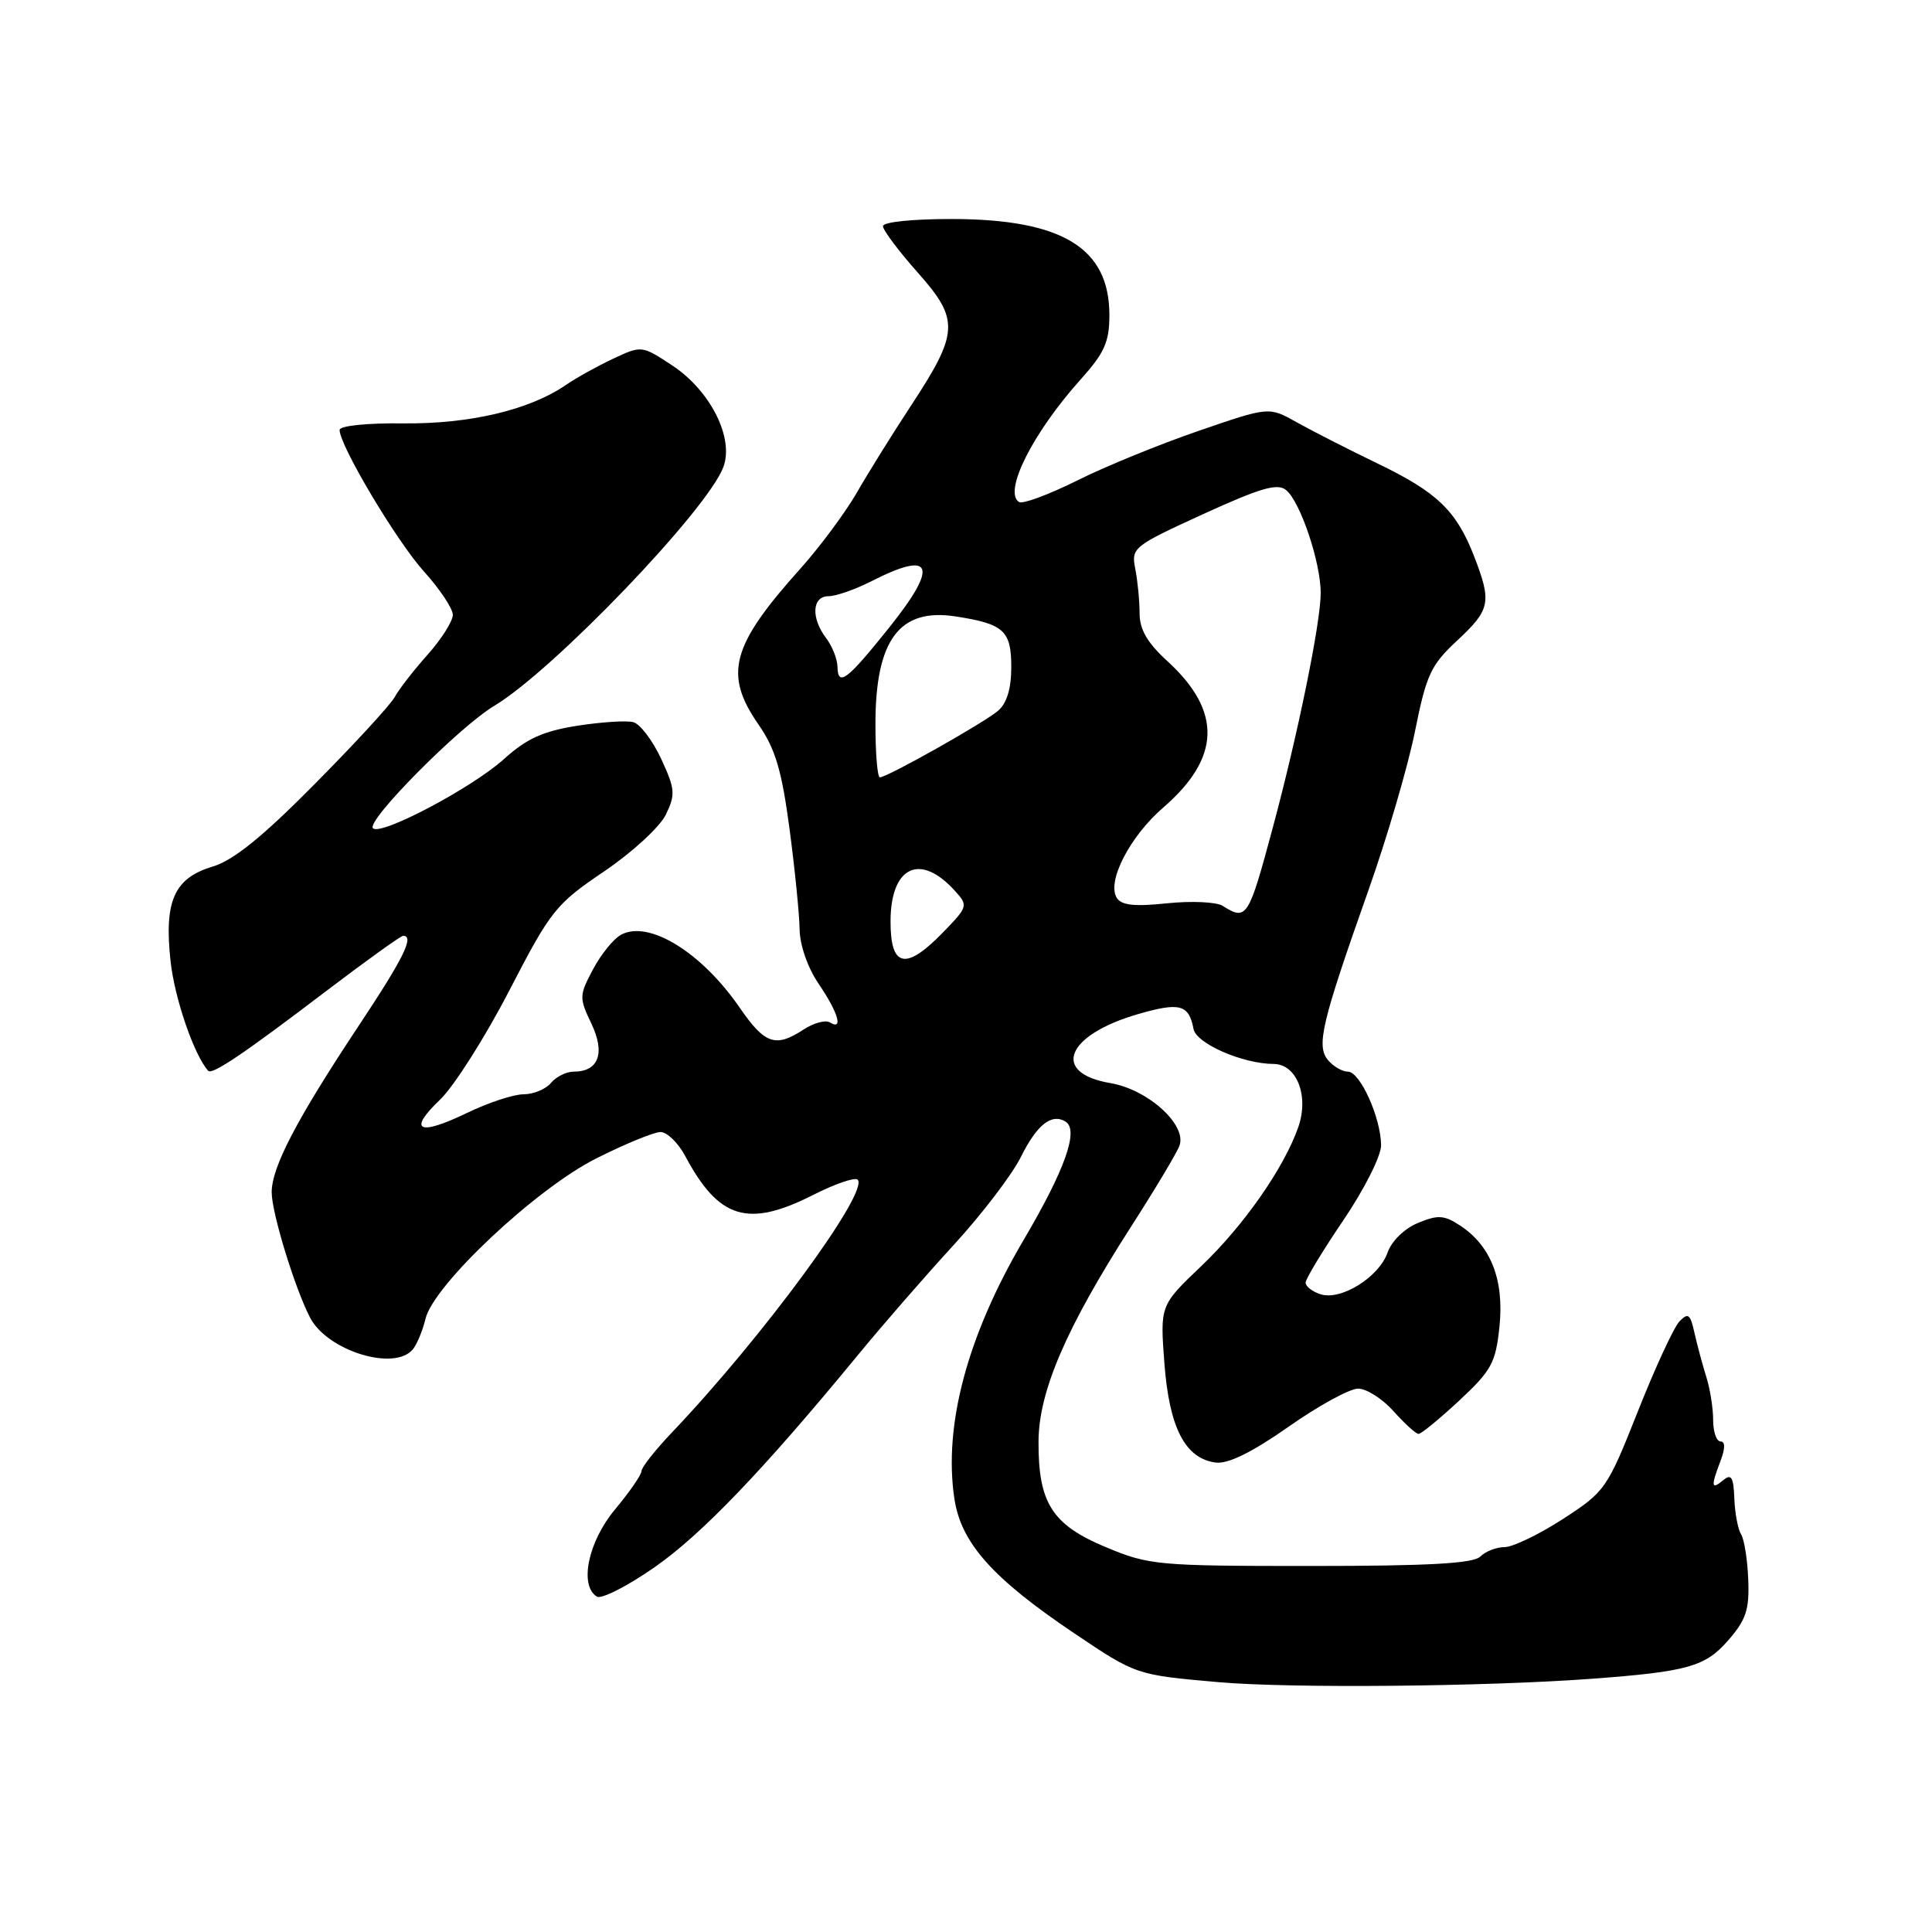 <?xml version="1.0" encoding="UTF-8" standalone="no"?>
<!DOCTYPE svg PUBLIC "-//W3C//DTD SVG 1.1//EN" "http://www.w3.org/Graphics/SVG/1.1/DTD/svg11.dtd" >
<svg xmlns="http://www.w3.org/2000/svg" xmlns:xlink="http://www.w3.org/1999/xlink" version="1.1" viewBox="0 0 256 256">
 <g >
 <path fill="currentColor"
d=" M 211.00 222.44 C 223.58 221.50 225.93 220.84 228.93 217.43 C 231.37 214.64 231.81 213.33 231.65 209.30 C 231.55 206.66 231.12 203.96 230.70 203.30 C 230.29 202.64 229.88 200.51 229.81 198.56 C 229.70 195.73 229.41 195.24 228.34 196.13 C 226.74 197.46 226.68 196.98 227.98 193.57 C 228.61 191.90 228.61 191.00 227.98 191.00 C 227.44 191.00 227.00 189.72 227.00 188.15 C 227.00 186.58 226.59 183.99 226.08 182.40 C 225.58 180.80 224.88 178.19 224.52 176.59 C 223.98 174.12 223.68 173.90 222.54 175.09 C 221.79 175.87 219.31 181.24 217.02 187.03 C 212.95 197.29 212.70 197.64 207.09 201.28 C 203.93 203.32 200.45 205.00 199.37 205.00 C 198.29 205.00 196.84 205.56 196.15 206.25 C 195.23 207.17 189.33 207.50 173.70 207.50 C 153.35 207.50 152.26 207.40 146.51 205.00 C 139.41 202.03 137.57 199.15 137.61 191.00 C 137.64 184.36 141.27 175.94 149.87 162.54 C 153.06 157.57 155.95 152.74 156.29 151.80 C 157.28 149.04 152.12 144.37 147.15 143.52 C 139.23 142.19 141.23 137.15 150.78 134.38 C 156.32 132.77 157.54 133.09 158.15 136.35 C 158.52 138.28 164.66 140.96 168.77 140.98 C 171.84 141.01 173.47 145.21 172.03 149.35 C 170.15 154.74 164.81 162.39 159.20 167.74 C 153.71 172.97 153.71 172.97 154.29 180.66 C 154.94 189.23 157.06 193.30 161.13 193.80 C 162.75 193.99 165.95 192.41 170.74 189.05 C 174.69 186.27 178.84 184.00 179.96 184.00 C 181.07 184.00 183.19 185.35 184.66 187.00 C 186.13 188.65 187.62 190.00 187.97 190.00 C 188.32 190.00 190.75 188.01 193.37 185.57 C 197.64 181.59 198.19 180.59 198.69 175.75 C 199.32 169.60 197.55 165.06 193.47 162.39 C 191.35 161.00 190.53 160.95 187.88 162.05 C 186.09 162.79 184.39 164.45 183.86 165.97 C 182.73 169.22 177.70 172.36 174.99 171.50 C 173.89 171.15 173.00 170.46 173.00 169.96 C 173.00 169.47 175.25 165.74 178.00 161.69 C 180.75 157.64 183.00 153.18 183.00 151.78 C 183.00 148.18 180.23 142.00 178.61 142.00 C 177.86 142.00 176.67 141.31 175.96 140.46 C 174.39 138.56 175.12 135.50 181.34 117.92 C 183.79 111.00 186.56 101.55 187.49 96.92 C 189.00 89.39 189.59 88.12 193.09 84.87 C 197.48 80.78 197.68 79.81 195.35 73.77 C 192.99 67.67 190.44 65.22 182.50 61.40 C 178.65 59.54 173.85 57.09 171.83 55.96 C 168.15 53.88 168.15 53.88 158.83 57.09 C 153.70 58.85 146.44 61.81 142.71 63.68 C 138.97 65.54 135.52 66.82 135.03 66.52 C 132.90 65.20 136.84 57.35 143.20 50.27 C 146.35 46.76 147.00 45.31 147.00 41.74 C 147.00 32.87 140.78 29.06 126.25 29.02 C 120.95 29.01 117.00 29.41 117.00 29.97 C 117.00 30.50 119.07 33.26 121.60 36.11 C 127.17 42.38 127.08 44.07 120.64 53.86 C 118.24 57.51 115.03 62.67 113.51 65.32 C 111.98 67.96 108.64 72.46 106.08 75.32 C 96.88 85.57 95.87 89.32 100.51 96.01 C 102.74 99.23 103.58 102.07 104.61 109.78 C 105.32 115.13 105.92 121.12 105.95 123.11 C 105.98 125.25 107.02 128.23 108.50 130.40 C 111.09 134.22 111.77 136.60 109.96 135.47 C 109.38 135.12 107.82 135.54 106.49 136.41 C 102.77 138.85 101.35 138.37 98.02 133.53 C 92.96 126.17 85.96 121.87 82.29 123.86 C 81.30 124.39 79.64 126.45 78.58 128.44 C 76.74 131.89 76.73 132.22 78.36 135.63 C 80.23 139.56 79.33 142.00 76.00 142.00 C 75.03 142.00 73.68 142.68 73.00 143.50 C 72.32 144.32 70.68 145.00 69.37 145.00 C 68.06 145.00 64.68 146.11 61.86 147.48 C 55.43 150.58 53.98 149.84 58.33 145.69 C 60.16 143.93 64.28 137.45 67.47 131.28 C 72.99 120.61 73.62 119.82 80.04 115.47 C 83.78 112.94 87.44 109.57 88.23 107.94 C 89.52 105.27 89.46 104.56 87.61 100.55 C 86.47 98.11 84.81 95.92 83.91 95.69 C 83.01 95.45 79.66 95.67 76.46 96.17 C 71.97 96.88 69.78 97.87 66.80 100.56 C 62.58 104.38 50.45 110.79 49.42 109.75 C 48.46 108.80 60.84 96.31 65.50 93.52 C 73.30 88.85 93.67 67.63 95.84 61.91 C 97.30 58.07 94.16 51.79 89.10 48.44 C 85.05 45.77 85.02 45.76 81.27 47.52 C 79.20 48.49 76.38 50.05 75.00 51.00 C 70.17 54.32 62.26 56.19 53.46 56.10 C 48.64 56.04 45.00 56.42 45.00 56.97 C 45.00 59.04 52.56 71.72 56.18 75.73 C 58.28 78.05 60.00 80.64 60.00 81.47 C 60.00 82.31 58.50 84.68 56.66 86.75 C 54.82 88.81 52.86 91.33 52.31 92.35 C 51.76 93.37 46.96 98.59 41.65 103.94 C 34.76 110.91 30.91 114.01 28.17 114.83 C 23.07 116.36 21.73 119.39 22.60 127.37 C 23.14 132.31 25.71 139.79 27.59 141.89 C 28.11 142.46 32.40 139.56 43.17 131.36 C 48.50 127.31 53.11 124.00 53.42 124.00 C 54.94 124.00 53.49 126.94 47.59 135.83 C 39.32 148.29 36.00 154.64 36.00 157.99 C 36.00 160.69 39.06 170.68 41.08 174.58 C 43.38 179.02 52.36 181.77 54.74 178.75 C 55.28 178.06 56.02 176.26 56.38 174.75 C 57.45 170.26 71.00 157.53 78.98 153.51 C 82.81 151.58 86.66 150.00 87.52 150.00 C 88.39 150.00 89.86 151.43 90.80 153.19 C 95.26 161.54 99.10 162.71 107.74 158.34 C 110.63 156.87 113.29 155.96 113.64 156.31 C 115.22 157.89 101.09 177.14 89.07 189.77 C 86.83 192.12 85.00 194.44 85.00 194.93 C 85.00 195.41 83.42 197.70 81.50 200.00 C 77.93 204.27 76.72 210.09 79.09 211.56 C 79.69 211.93 83.13 210.18 86.73 207.67 C 92.98 203.32 101.14 194.80 113.72 179.50 C 116.88 175.65 122.56 169.12 126.34 165.00 C 130.12 160.88 134.14 155.60 135.28 153.29 C 137.39 149.03 139.35 147.48 141.19 148.62 C 142.99 149.73 141.13 154.98 135.59 164.38 C 128.18 176.99 125.00 188.87 126.46 198.58 C 127.34 204.46 131.52 209.14 142.36 216.43 C 150.55 221.94 150.55 221.94 161.53 222.90 C 171.02 223.73 196.87 223.49 211.00 222.44 Z  M 118.00 122.12 C 118.00 114.80 121.92 112.93 126.54 118.05 C 128.30 119.99 128.26 120.14 124.98 123.52 C 120.03 128.63 118.00 128.22 118.00 122.12 Z  M 162.01 120.03 C 161.19 119.51 157.88 119.36 154.66 119.69 C 150.30 120.15 148.59 119.96 147.97 118.96 C 146.64 116.79 149.71 110.83 154.14 107.00 C 161.76 100.41 161.94 94.25 154.70 87.62 C 152.01 85.16 151.00 83.41 151.00 81.24 C 151.00 79.60 150.74 76.96 150.43 75.38 C 149.88 72.58 150.13 72.38 159.43 68.12 C 167.05 64.64 169.28 63.99 170.42 64.94 C 172.31 66.50 175.00 74.52 175.00 78.57 C 175.00 82.51 171.97 97.34 168.64 109.71 C 165.43 121.66 165.19 122.04 162.01 120.03 Z  M 116.00 95.95 C 116.00 84.80 119.17 80.53 126.61 81.68 C 133.01 82.66 134.00 83.56 134.00 88.38 C 134.00 91.25 133.41 93.19 132.25 94.18 C 130.37 95.79 117.56 103.00 116.59 103.00 C 116.26 103.00 116.00 99.83 116.00 95.95 Z  M 110.97 88.33 C 110.95 87.33 110.28 85.63 109.47 84.56 C 107.43 81.87 107.60 79.00 109.79 79.00 C 110.77 79.00 113.34 78.10 115.50 77.00 C 123.62 72.86 124.41 74.91 117.85 83.12 C 112.23 90.15 111.02 91.07 110.97 88.33 Z "/>
</g>
</svg>
